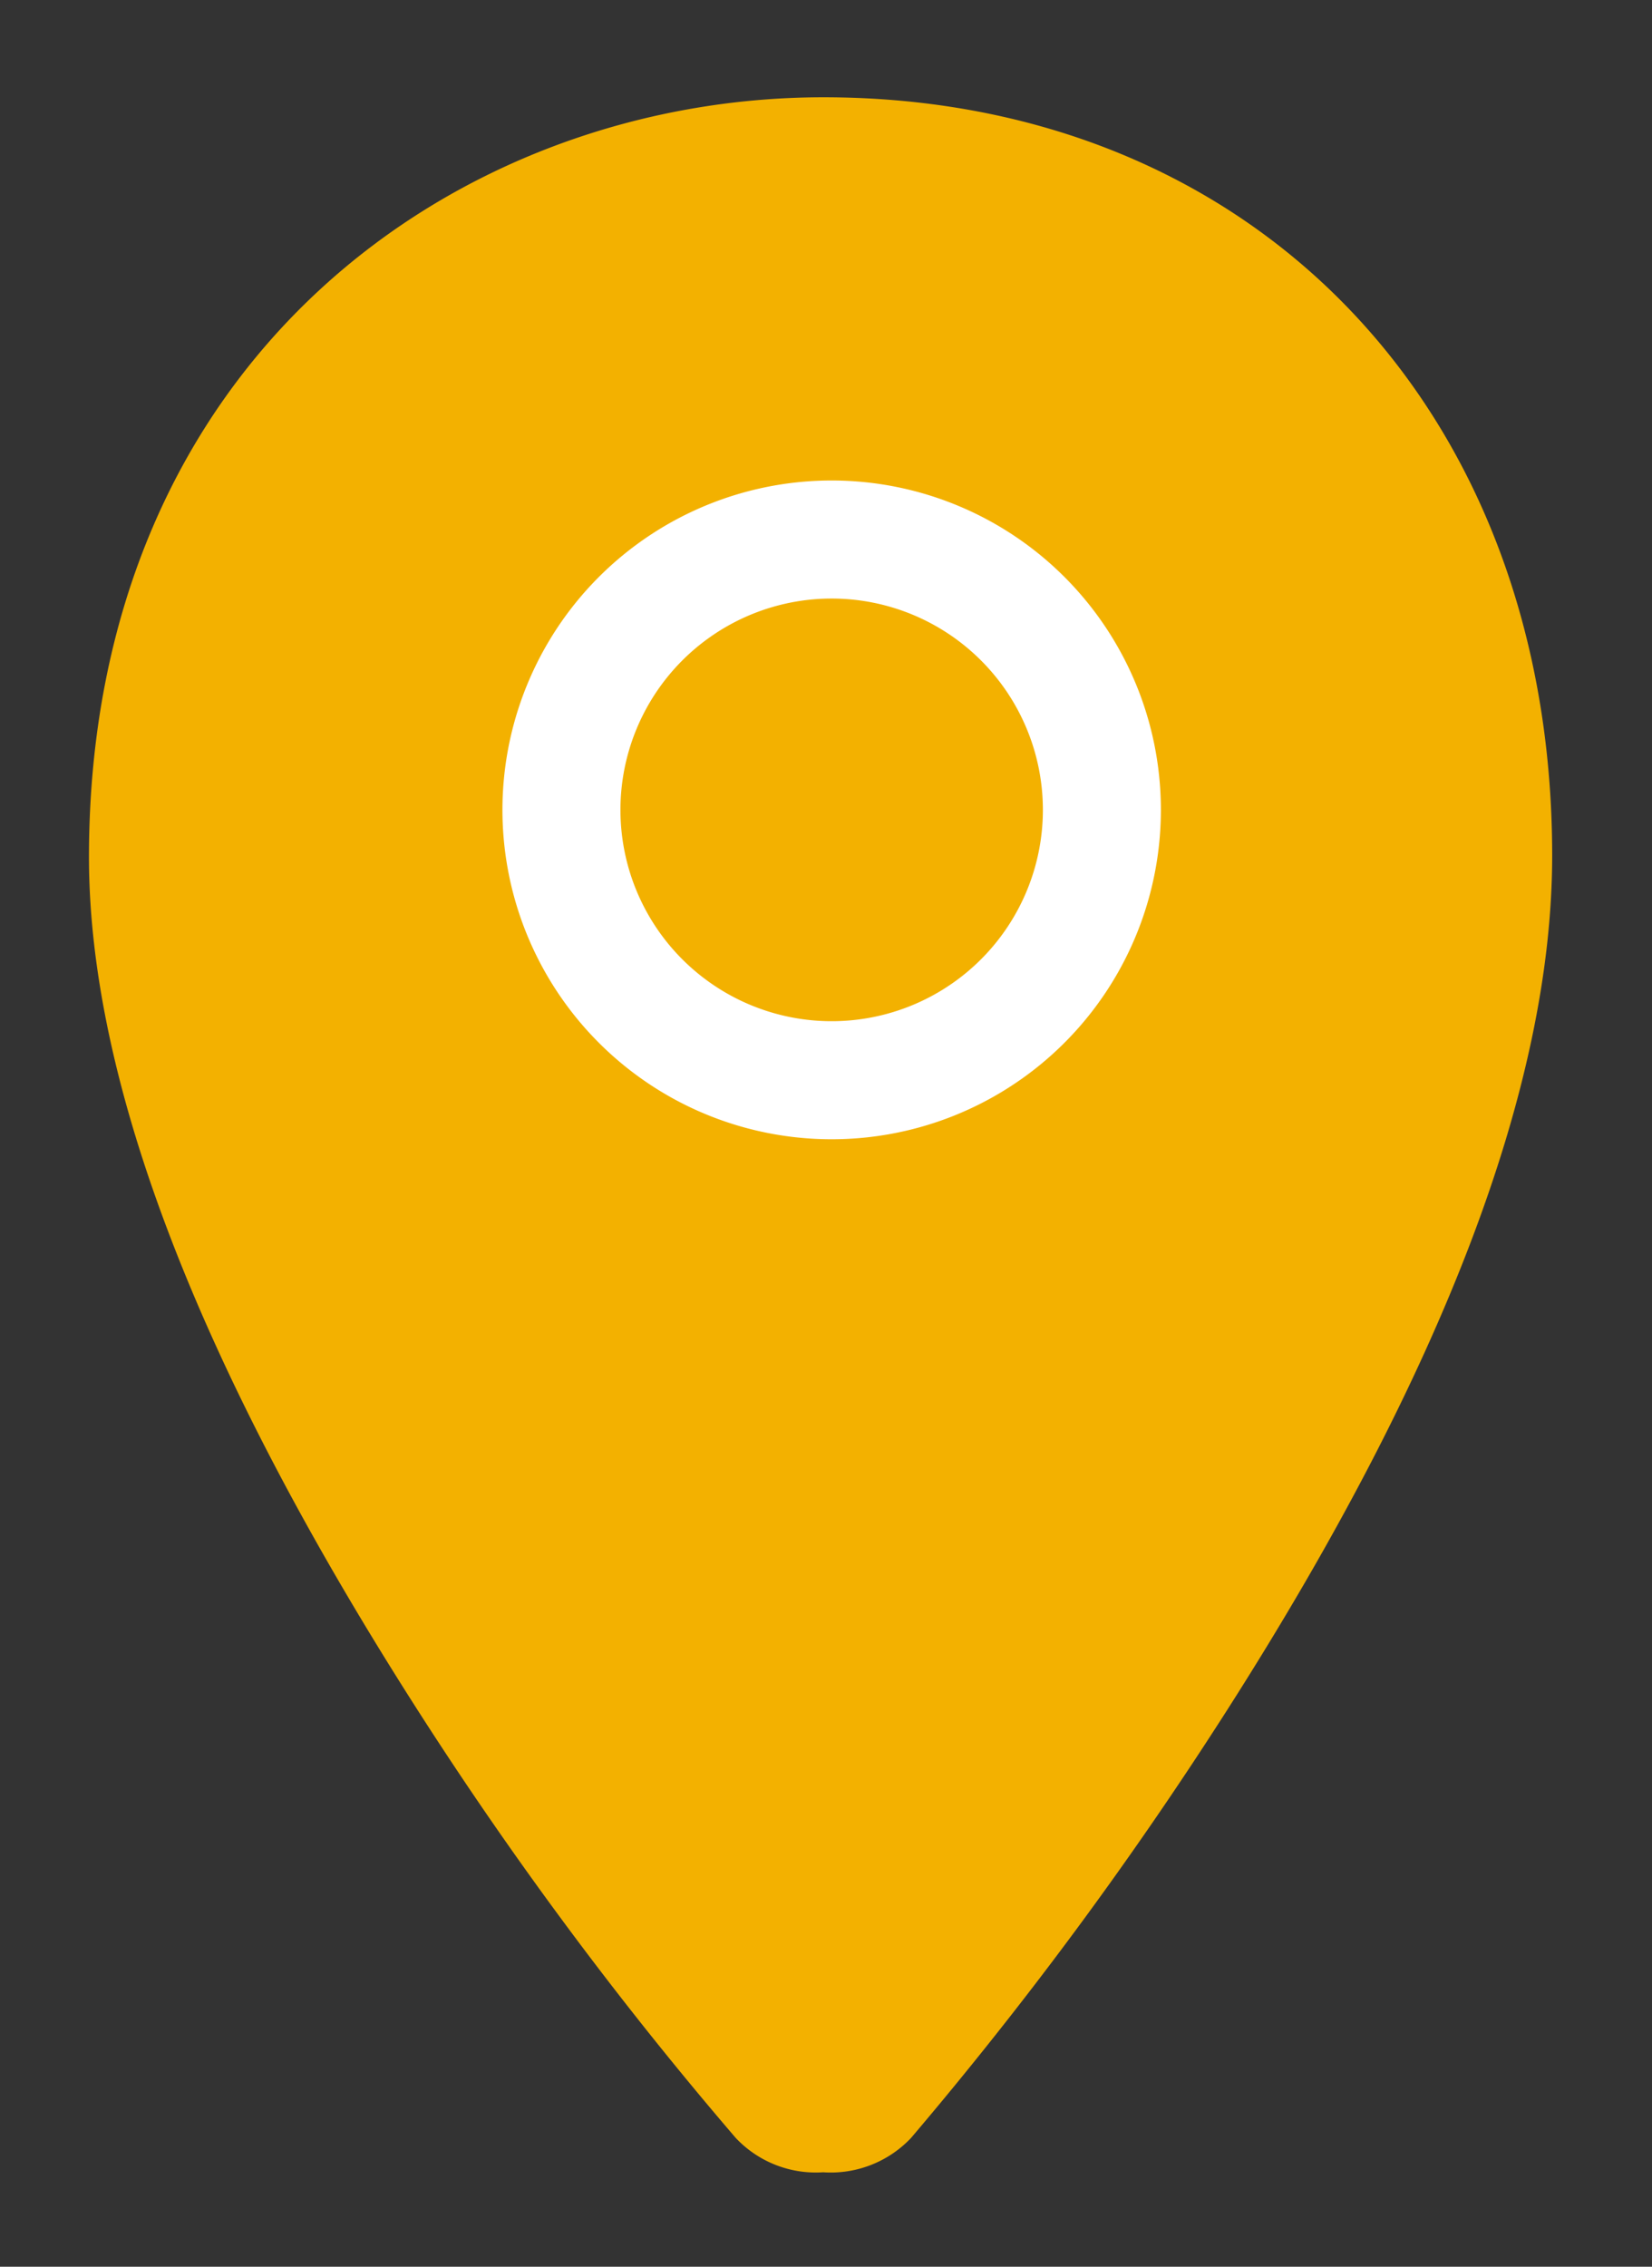 <svg id="Ebene_1" data-name="Ebene 1" xmlns="http://www.w3.org/2000/svg" viewBox="0 0 70 96"><rect x="0" y="0" width="70" height="96" fill="#333333" stroke="none"/><defs><style>.cls-1{fill:#f3b100;}.cls-2{fill:none;stroke:#fff;stroke-linecap:round;stroke-linejoin:round;stroke-width:5px;}</style></defs><title>icon</title><path class="cls-1" d="M34.89,4.12C19.43,4.12,3.77,15.17,3.77,36.3c0,9.54,4.68,21.67,13.89,36.07A161.59,161.59,0,0,0,31.17,90.54,4.66,4.66,0,0,0,34.88,92h0a4.68,4.68,0,0,0,3.72-1.45A166.09,166.09,0,0,0,52,72.42C61.14,58.11,65.77,46,65.77,36.23,65.77,17.28,53.07,4.12,34.89,4.12Z"/><path class="cls-2" d="M46.69,34.29A11.45,11.45,0,1,1,35.24,22.85,11.45,11.45,0,0,1,46.69,34.29Z"/></svg>